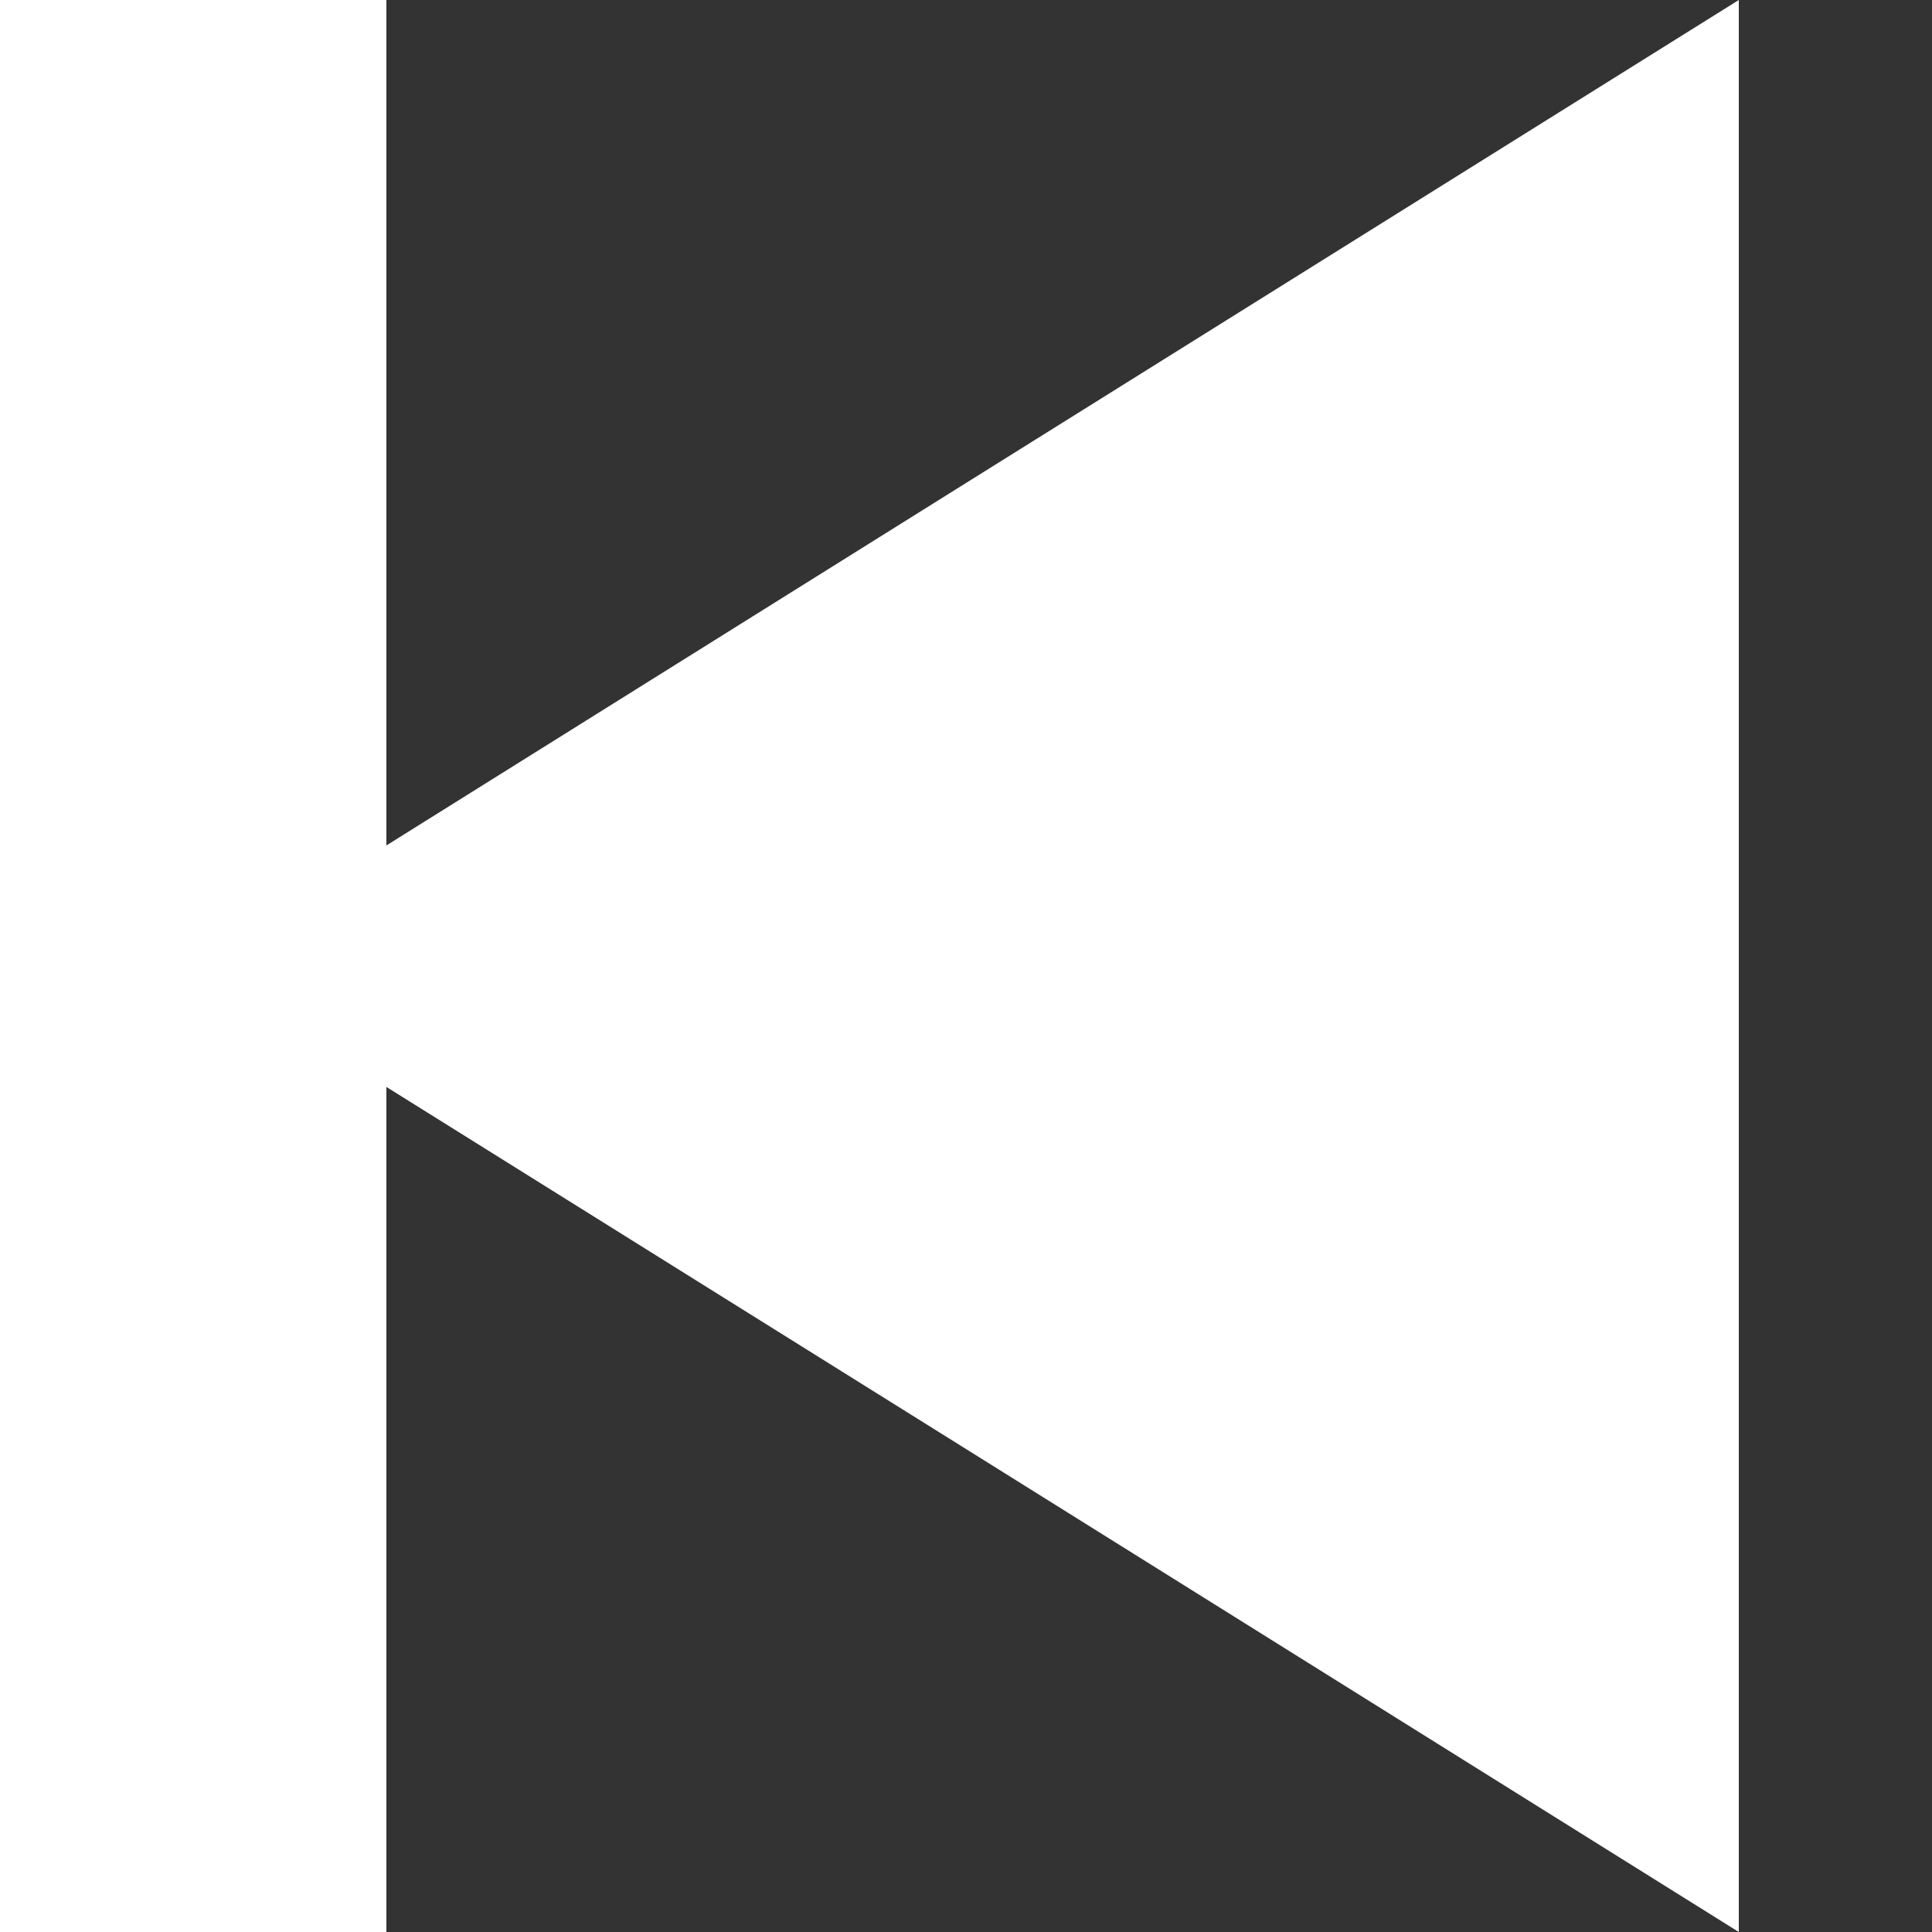 <svg xmlns="http://www.w3.org/2000/svg"  width="10" height="10" viewBox="0 0 10 10"><rect x="0" y="0" width="10" height="10" fill="#333333" stroke="none"/><defs><style> .cls-1 { fill: #ffff; fill-rule: evenodd; } </style></defs><path class="cls-1" d="M7,0V4.374L4,2.5,0,0V10L4,7.5,7,5.624V10H9V0H7Z" transform="rotate(180, 4.5, 5)"></path></svg>